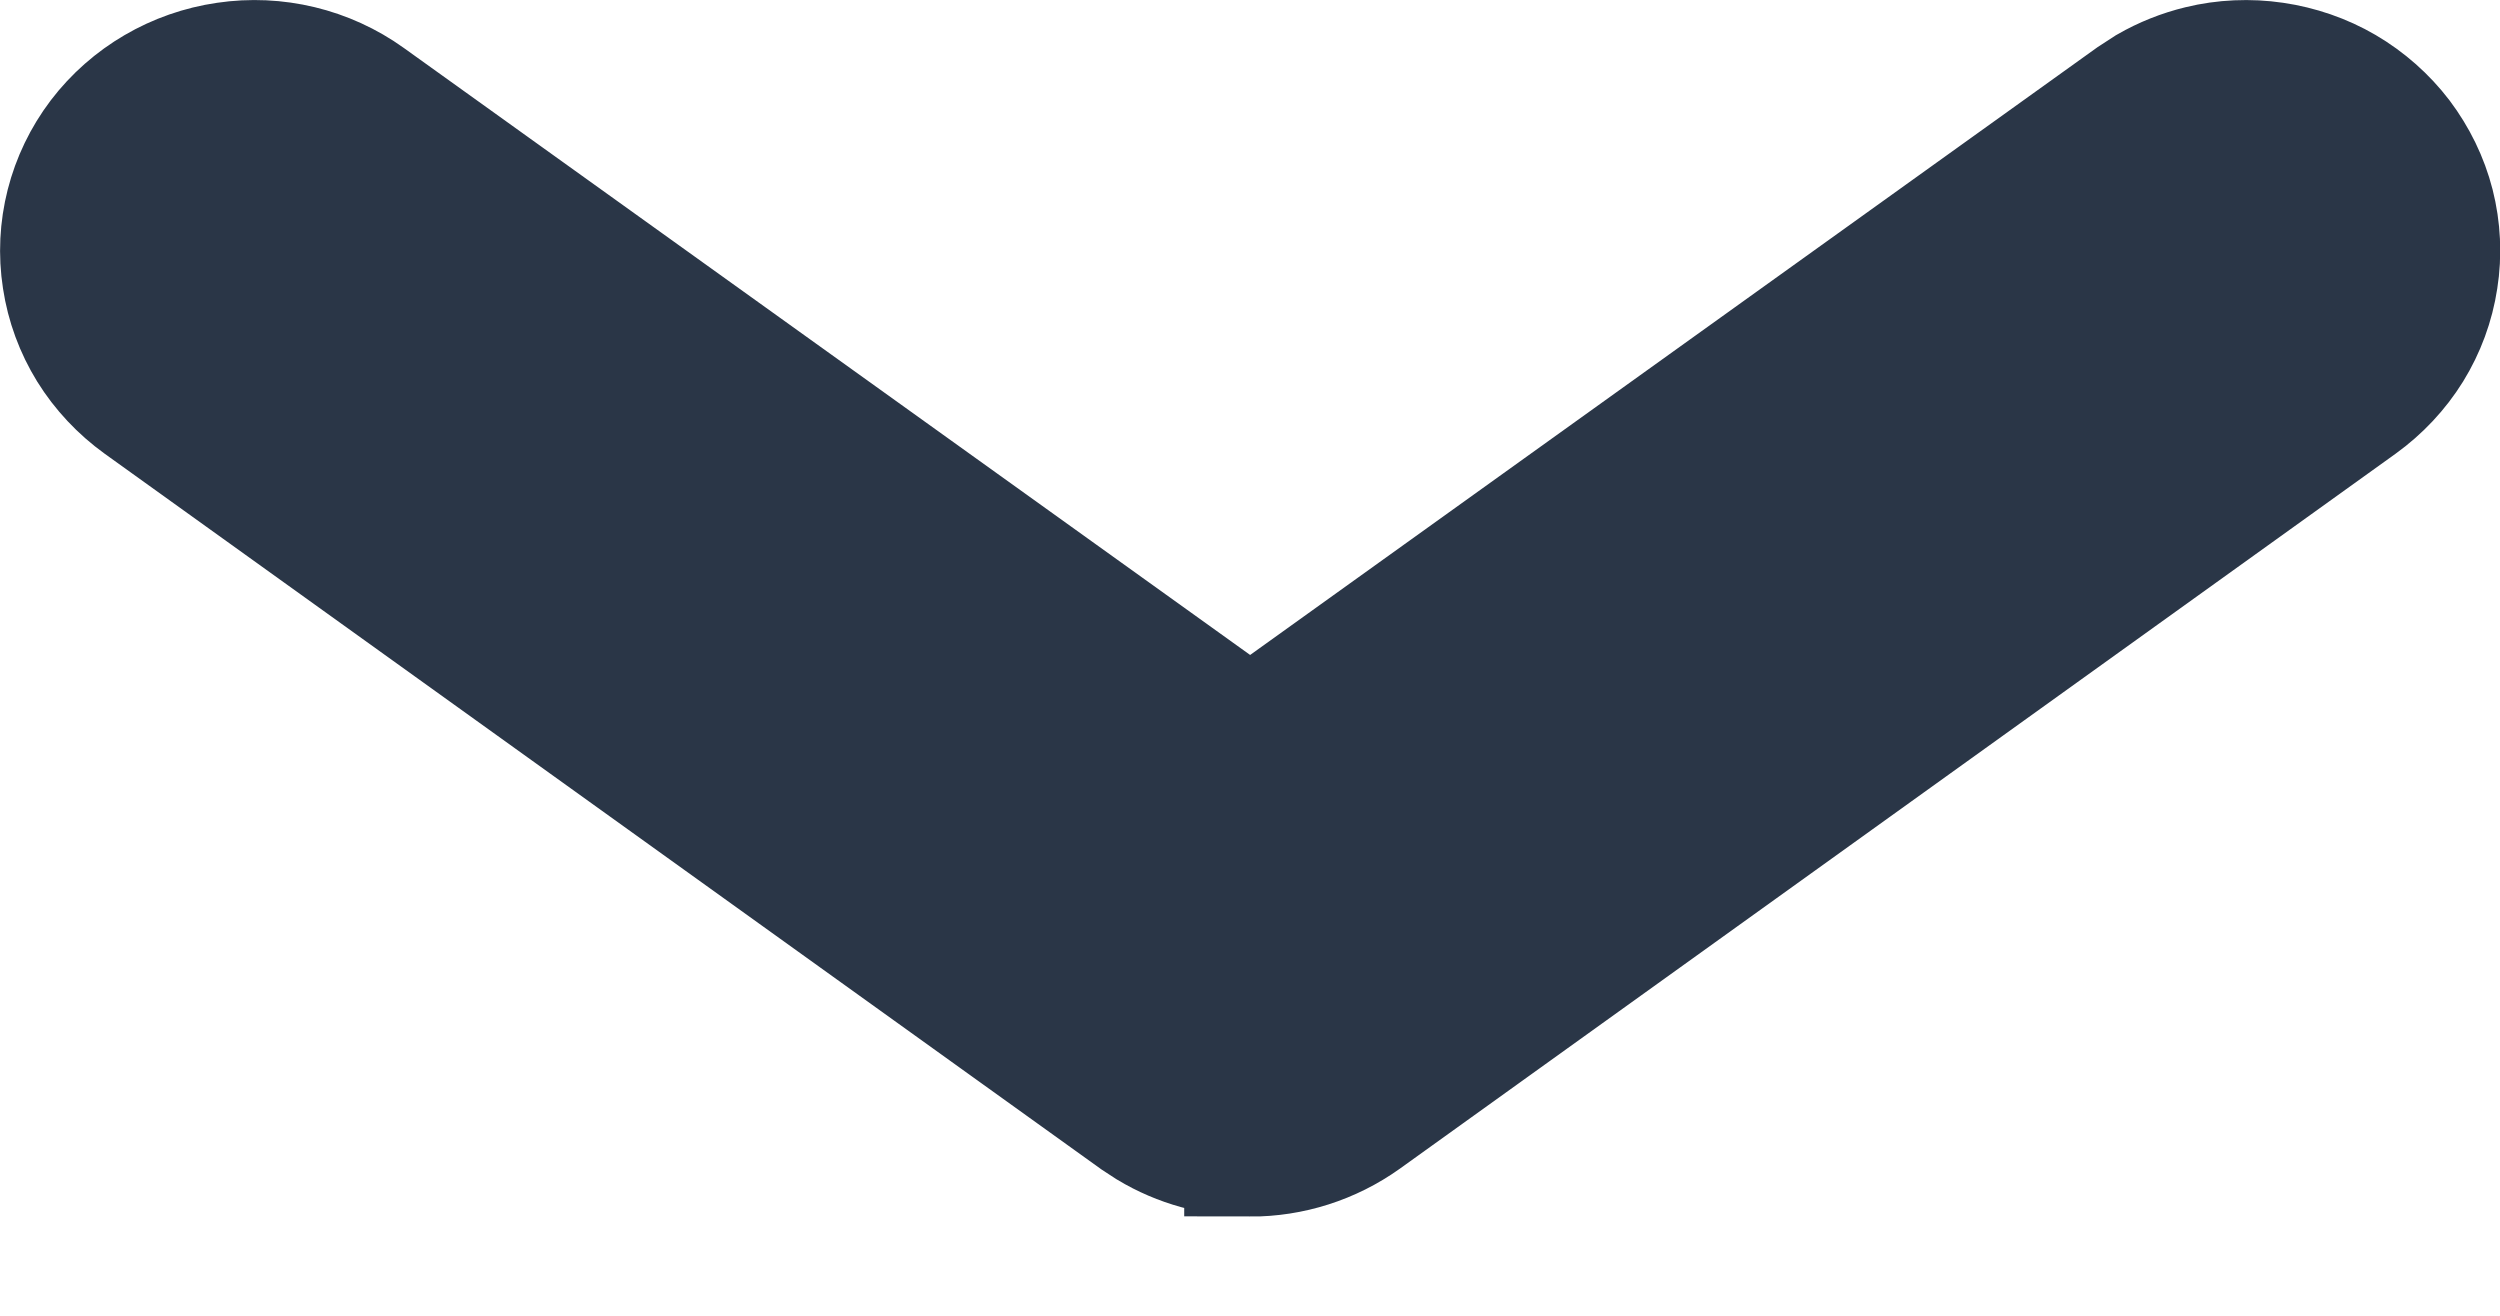 <svg width="19" height="10" viewBox="0 0 19 10" fill="none" xmlns="http://www.w3.org/2000/svg">
<path d="M1.722 0.516C2.093 0.461 2.473 0.552 2.778 0.771L9.501 5.593L16.224 0.771L16.341 0.695C16.461 0.626 16.591 0.574 16.727 0.541C16.907 0.497 17.096 0.489 17.28 0.516C17.464 0.543 17.642 0.604 17.803 0.698C17.963 0.792 18.105 0.917 18.218 1.065C18.33 1.214 18.413 1.383 18.459 1.563C18.505 1.744 18.514 1.933 18.485 2.117C18.457 2.302 18.392 2.478 18.294 2.637C18.196 2.795 18.066 2.933 17.915 3.042L10.347 8.476C10.1 8.652 9.803 8.747 9.5 8.746L9.5 8.745C9.235 8.745 8.976 8.674 8.75 8.538L8.655 8.476L1.087 3.042C0.936 2.933 0.806 2.795 0.708 2.637C0.61 2.478 0.545 2.302 0.517 2.117C0.459 1.744 0.556 1.366 0.784 1.065C1.012 0.766 1.35 0.57 1.722 0.516Z" fill="#2A3647" stroke="#2A3647"/>
</svg>
